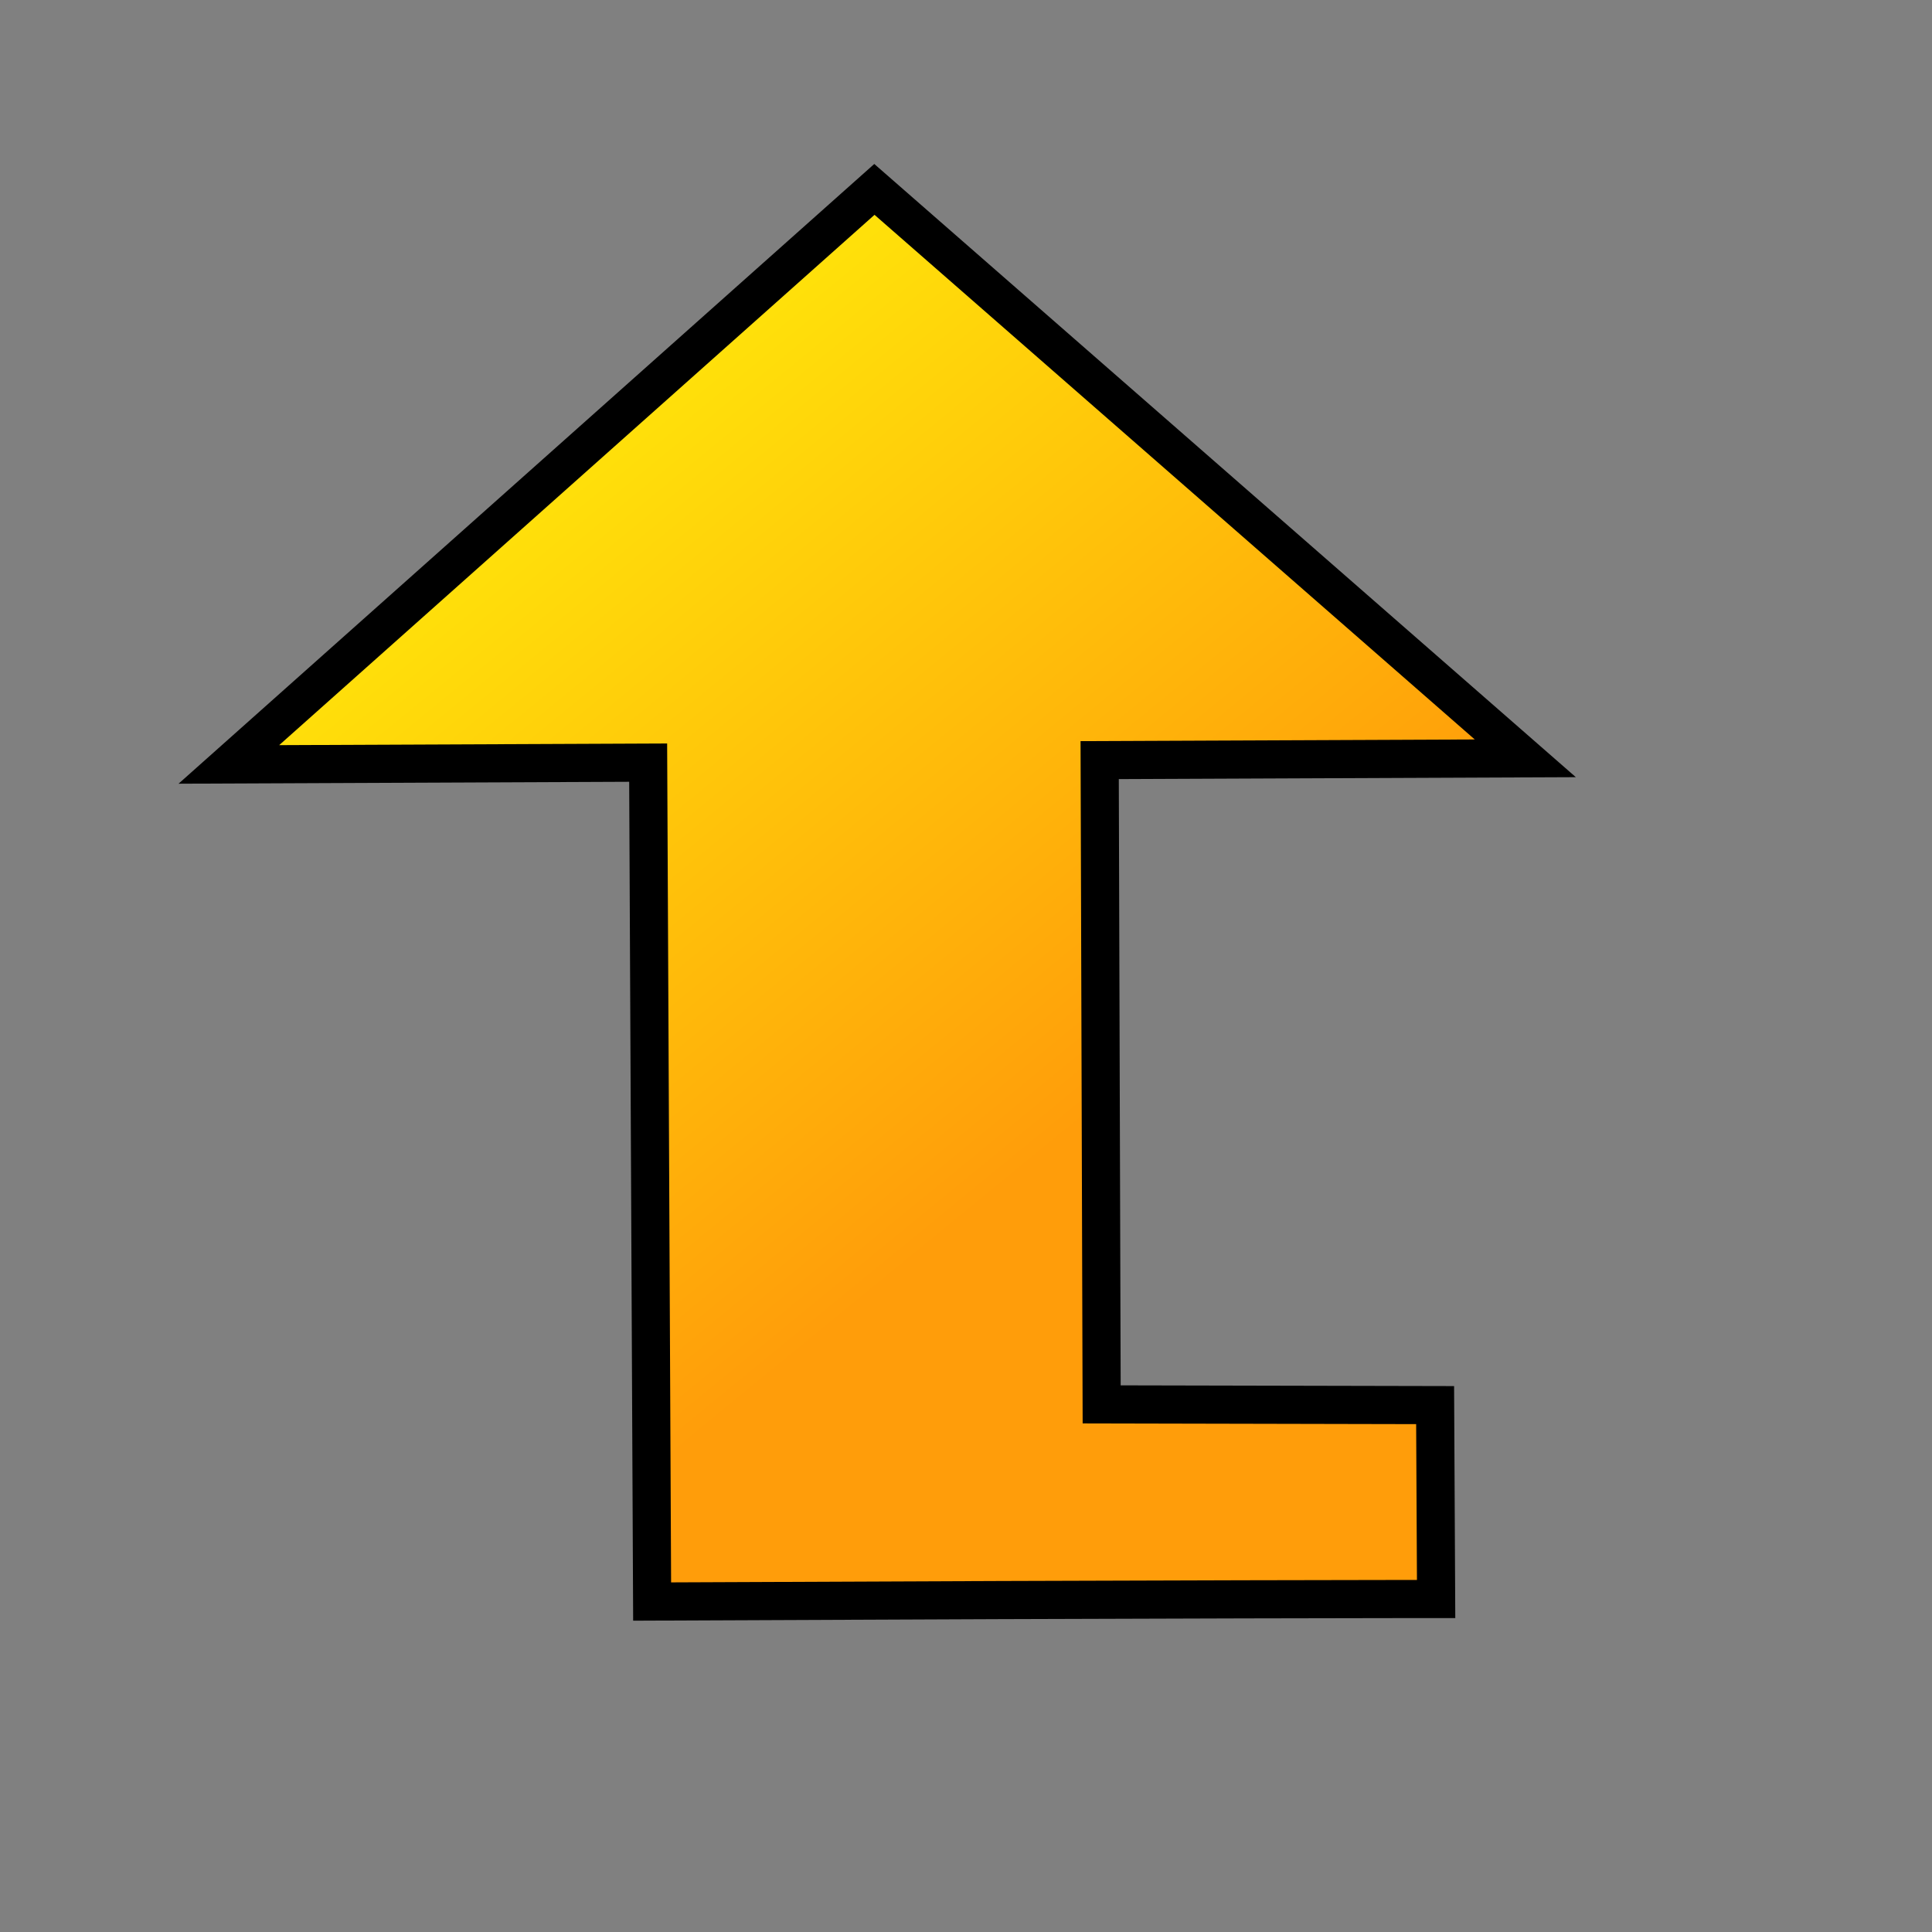 <?xml version="1.0" encoding="UTF-8" standalone="no"?>
<!-- Created with Inkscape (http://www.inkscape.org/) -->
<svg
   xmlns:dc="http://purl.org/dc/elements/1.1/"
   xmlns:cc="http://web.resource.org/cc/"
   xmlns:rdf="http://www.w3.org/1999/02/22-rdf-syntax-ns#"
   xmlns:svg="http://www.w3.org/2000/svg"
   xmlns="http://www.w3.org/2000/svg"
   xmlns:xlink="http://www.w3.org/1999/xlink"
   xmlns:sodipodi="http://sodipodi.sourceforge.net/DTD/sodipodi-0.dtd"
   xmlns:inkscape="http://www.inkscape.org/namespaces/inkscape"
   width="38pt"
   height="38pt"
   id="svg2"
   sodipodi:version="0.32"
   inkscape:version="0.45.1"
   sodipodi:docbase="C:\Radix\dev\trunk\org.radixware\kernel\designer\src\common.resources\src\org\radixware\kernel\designer\resources\icons\unused"
   sodipodi:docname="go_to_parent.svg"
   version="1.0"
   inkscape:output_extension="org.inkscape.output.svg.inkscape">
  <rect width="100%" height="100%" fill="#808080" stroke="none"/>
  <defs
     id="defs4">
    <linearGradient
       id="linearGradient2189">
      <stop
         style="stop-color:#ffff0a;stop-opacity:1;"
         offset="0"
         id="stop2191" />
      <stop
         style="stop-color:#ff9d0a;stop-opacity:1;"
         offset="1"
         id="stop2193" />
    </linearGradient>
    <linearGradient
       inkscape:collect="always"
       xlink:href="#linearGradient2189"
       id="linearGradient1312"
       x1="41.674"
       y1="3.738"
       x2="17.183"
       y2="23.798"
       gradientUnits="userSpaceOnUse"
       gradientTransform="matrix(0,-1,1,0,0.518,49.967)" />
  </defs>
  <sodipodi:namedview
     id="base"
     pagecolor="#ffffff"
     bordercolor="#000000"
     borderopacity="1.0"
     inkscape:pageopacity="0.0"
     inkscape:pageshadow="2"
     inkscape:zoom="29"
     inkscape:cx="10"
     inkscape:cy="10"
     inkscape:document-units="px"
     inkscape:current-layer="layer1"
     inkscape:window-width="1080"
     inkscape:window-height="768"
     inkscape:window-x="100"
     inkscape:window-y="%window-y"
     showgrid="true" />
  <g
     inkscape:label="Layer 1"
     inkscape:groupmode="layer"
     id="layer1">
    <path
       style="fill:url(#linearGradient1312);fill-opacity:1;fill-rule:evenodd;stroke:#000000;stroke-width:1px;stroke-linecap:butt;stroke-linejoin:miter;stroke-opacity:1"
       d="M 17.102,42 C 31.102,41.934 37.662,41.934 37.662,41.934 L 37.636,36.849 L 28.891,36.83 L 28.839,19.934 L 40.001,19.887 L 22.931,4.967 L 6.002,20.047 L 16.998,20 L 17.102,42 z "
       id="path1304"
       sodipodi:nodetypes="cccccccccc" />
  </g>
</svg>
